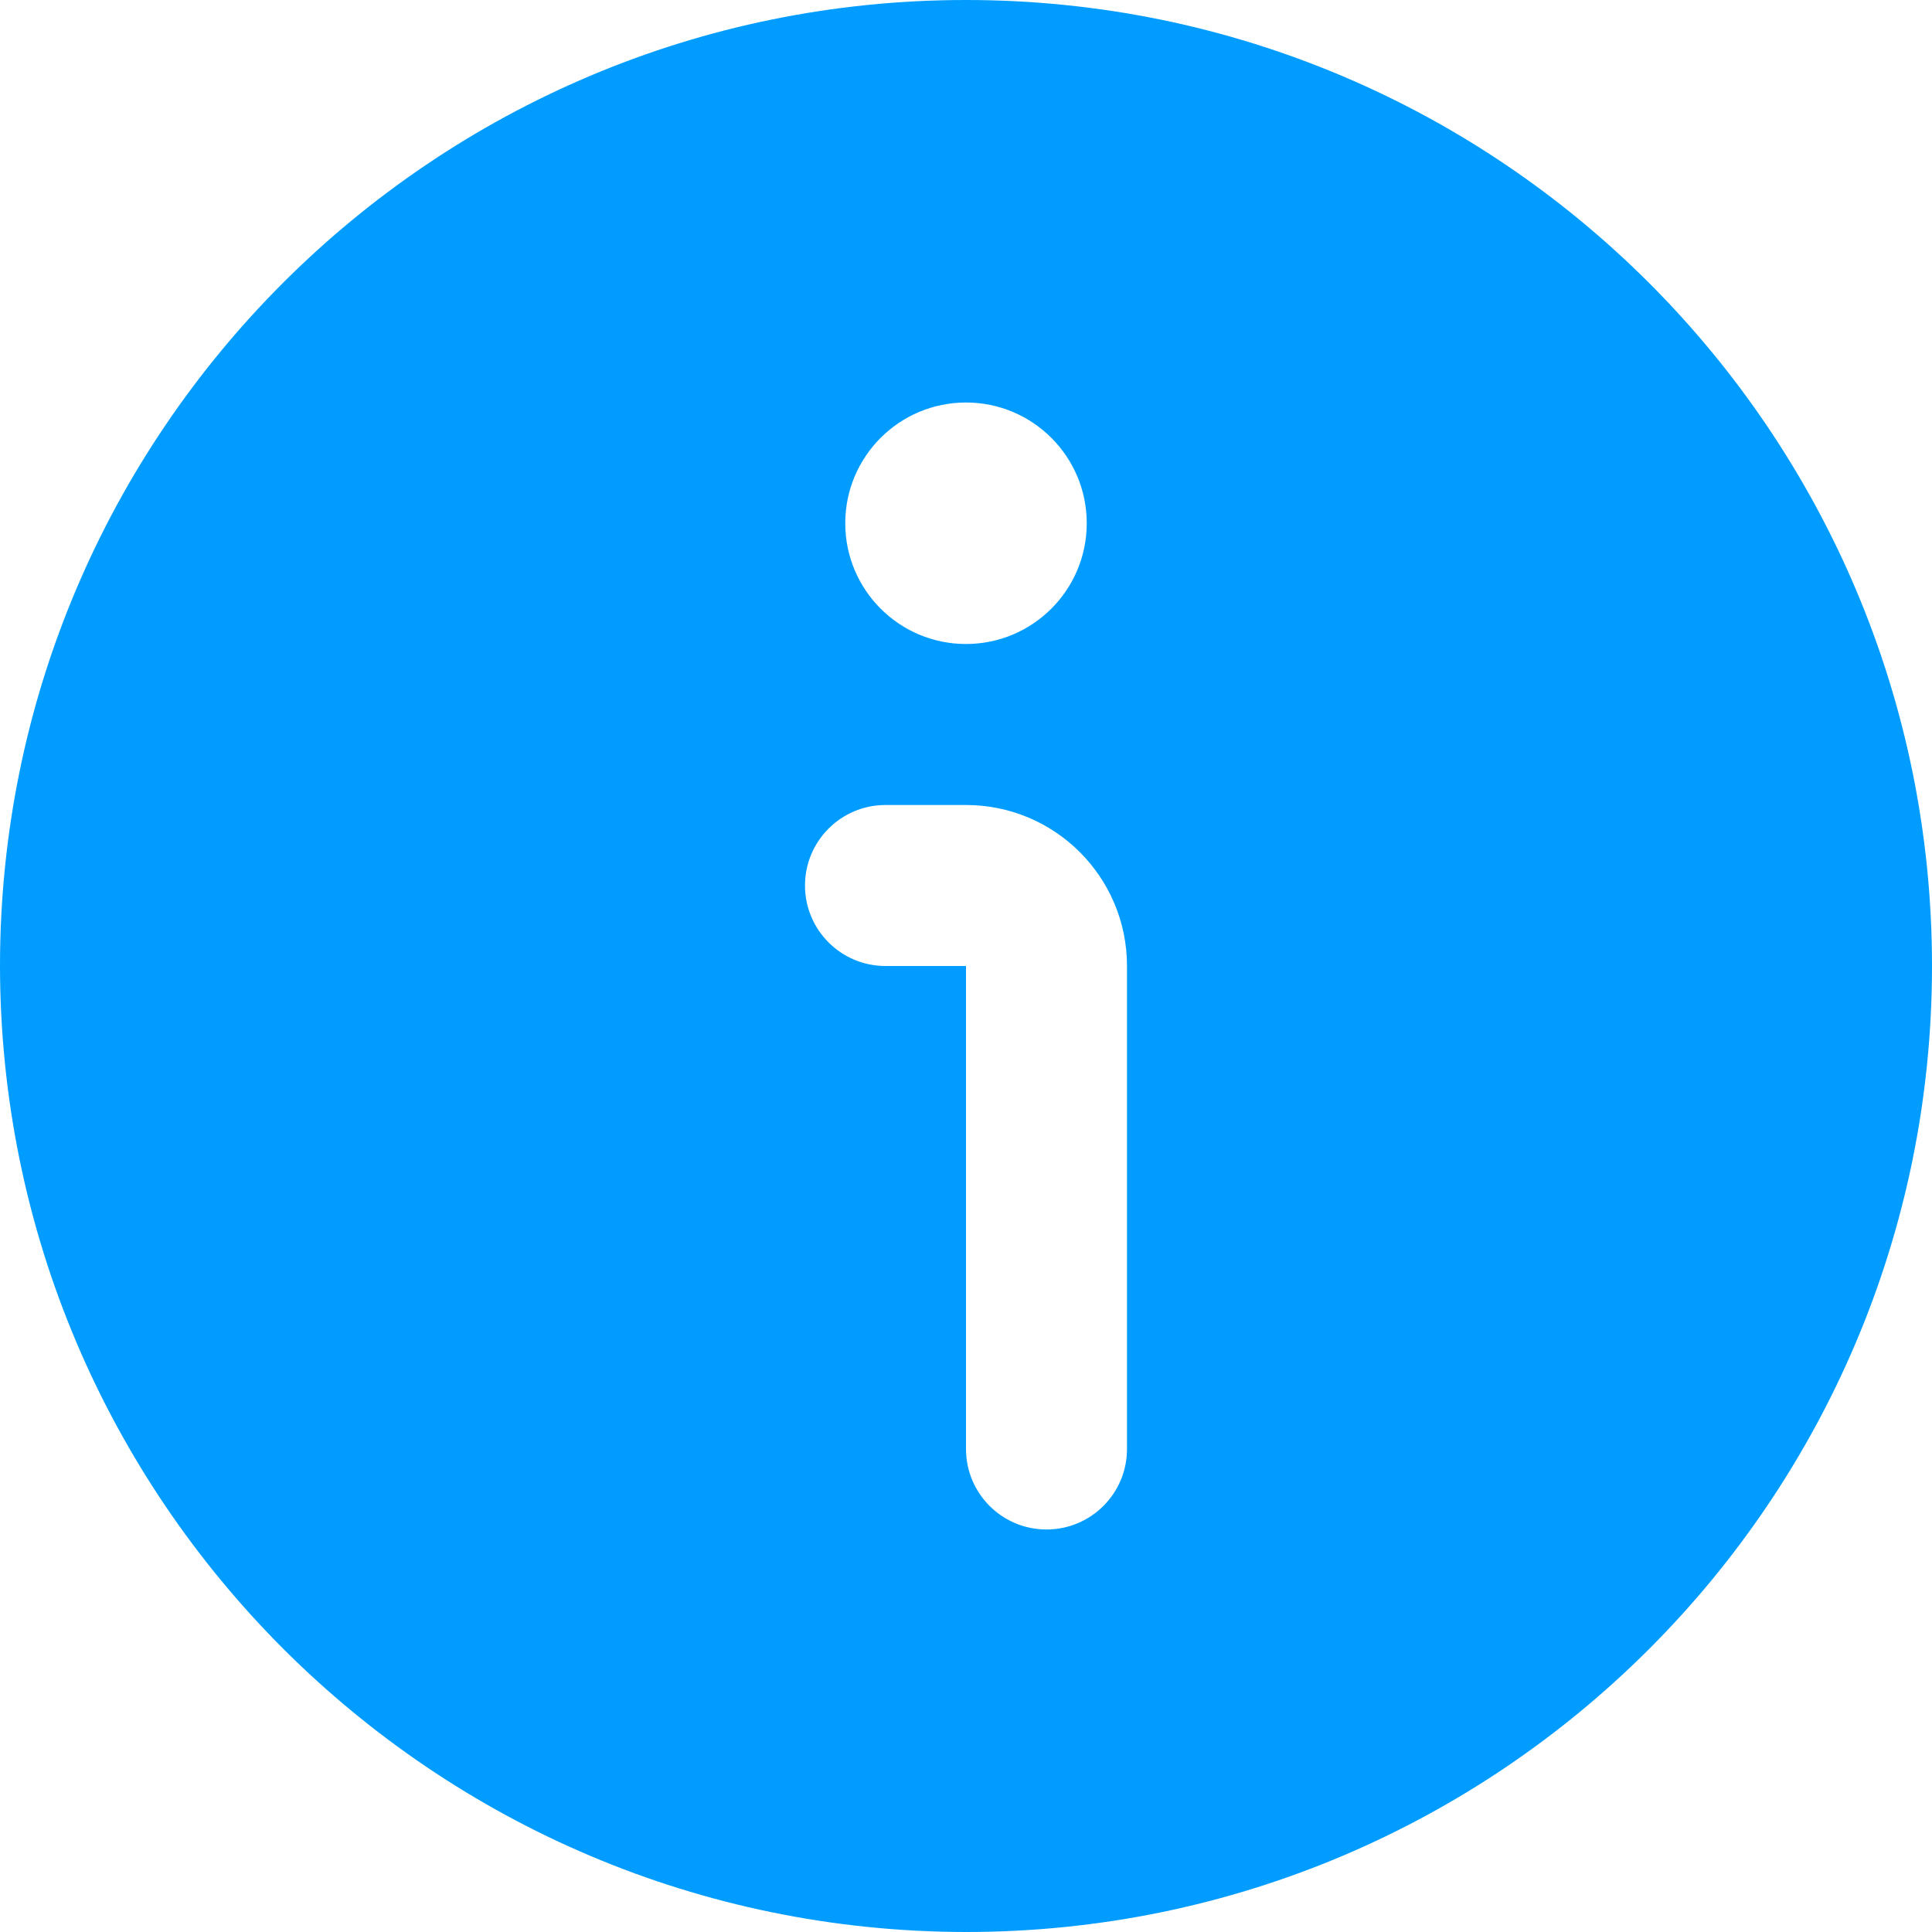 <svg width="512" height="512" viewBox="0 0 512 512" fill="none" xmlns="http://www.w3.org/2000/svg">
<g clip-path="url(#clip0_241_415)">
<path d="M0 256C0 114.615 114.615 0 256 0C397.385 0 512 114.615 512 256C512 397.385 397.385 512 256 512C114.678 511.847 0.153 397.322 0 256ZM224 138.667C224 156.34 238.327 170.667 256 170.667C273.673 170.667 288 156.34 288 138.667C288 120.994 273.673 106.667 256 106.667C238.327 106.667 224 120.994 224 138.667ZM213.333 234.667C213.333 246.449 222.885 256 234.667 256H256V384C256 395.782 265.551 405.333 277.333 405.333C289.115 405.333 298.667 395.782 298.667 384V256C298.667 232.436 279.564 213.333 256 213.333H234.667C222.885 213.333 213.333 222.885 213.333 234.667Z" fill="#009CFF"/>
</g>
<defs>
<clipPath id="clip0_241_415">
<rect width="512" height="512" fill="white"/>
</clipPath>
</defs>
</svg>

